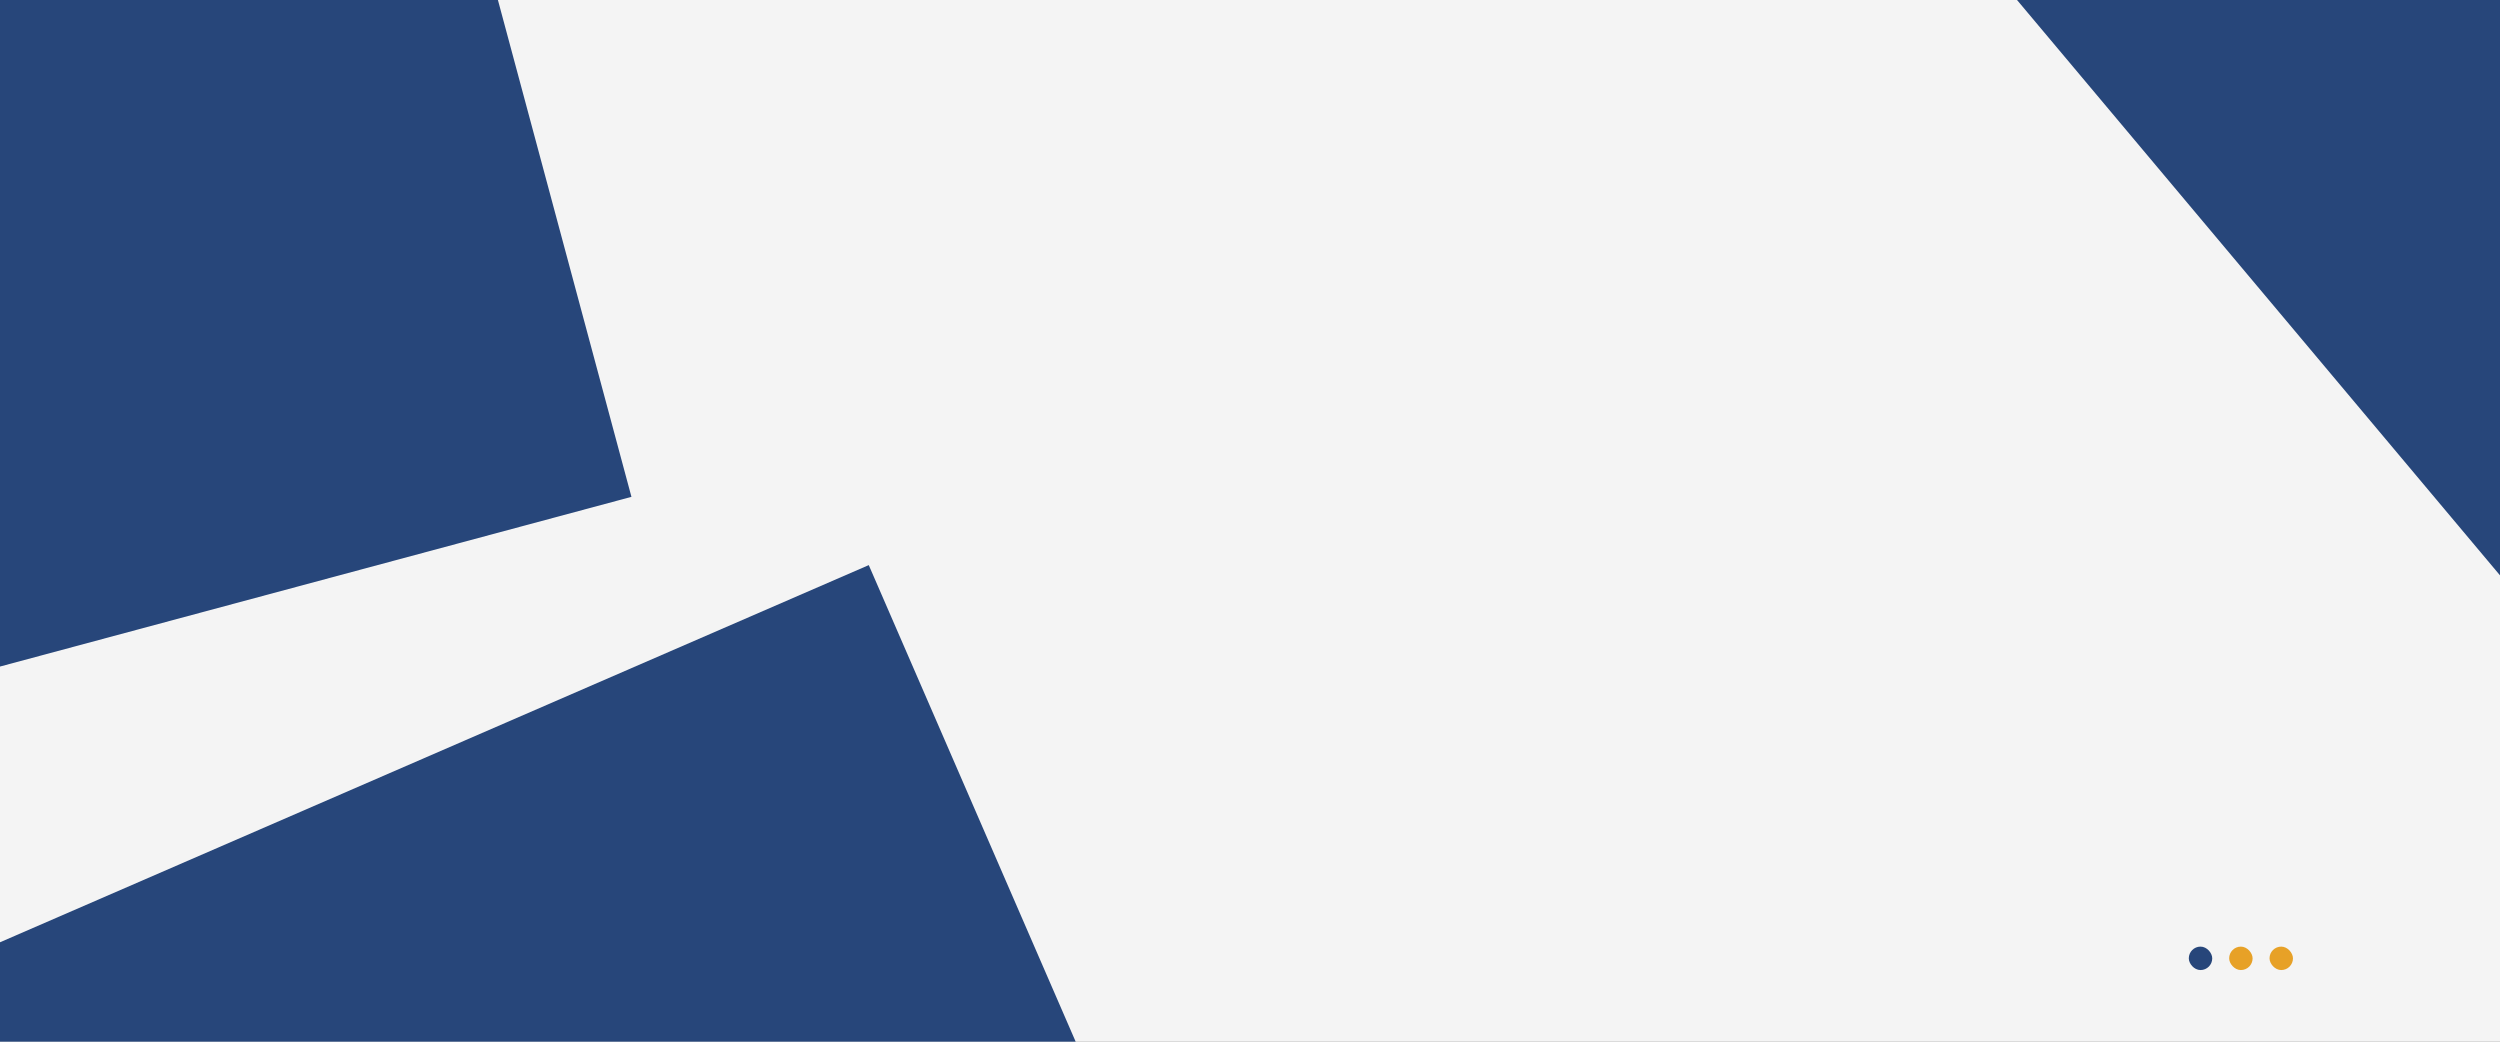 <svg width="1920" height="800" viewBox="0 0 1920 800" fill="none" xmlns="http://www.w3.org/2000/svg">
<rect x="0" y="0" width="1920" height="800" fill="#808080" stroke="none"/>
<g clip-path="url(#clip0_331_268)">
<rect width="1920" height="800" fill="#F4F4F4"/>
<rect x="2047.8" y="594.106" width="880.005" height="701.615" transform="rotate(-130.012 2047.8 594.106)" fill="#27467A"/>
<rect x="-140" y="784.452" width="880.005" height="701.615" transform="rotate(-23.468 -140 784.452)" fill="#27467A"/>
<rect x="-547" y="-67.593" width="880.005" height="701.615" transform="rotate(-15.043 -547 -67.593)" fill="#27467A"/>
<rect x="1681" y="727" width="18" height="18" rx="9" fill="#27467A"/>
<rect x="1712" y="727" width="18" height="18" rx="9" fill="#E7A127"/>
<rect x="1743" y="727" width="18" height="18" rx="9" fill="#E7A127"/>
</g>
<defs>
<clipPath id="clip0_331_268">
<rect width="1920" height="800" fill="white"/>
</clipPath>
</defs>
</svg>
